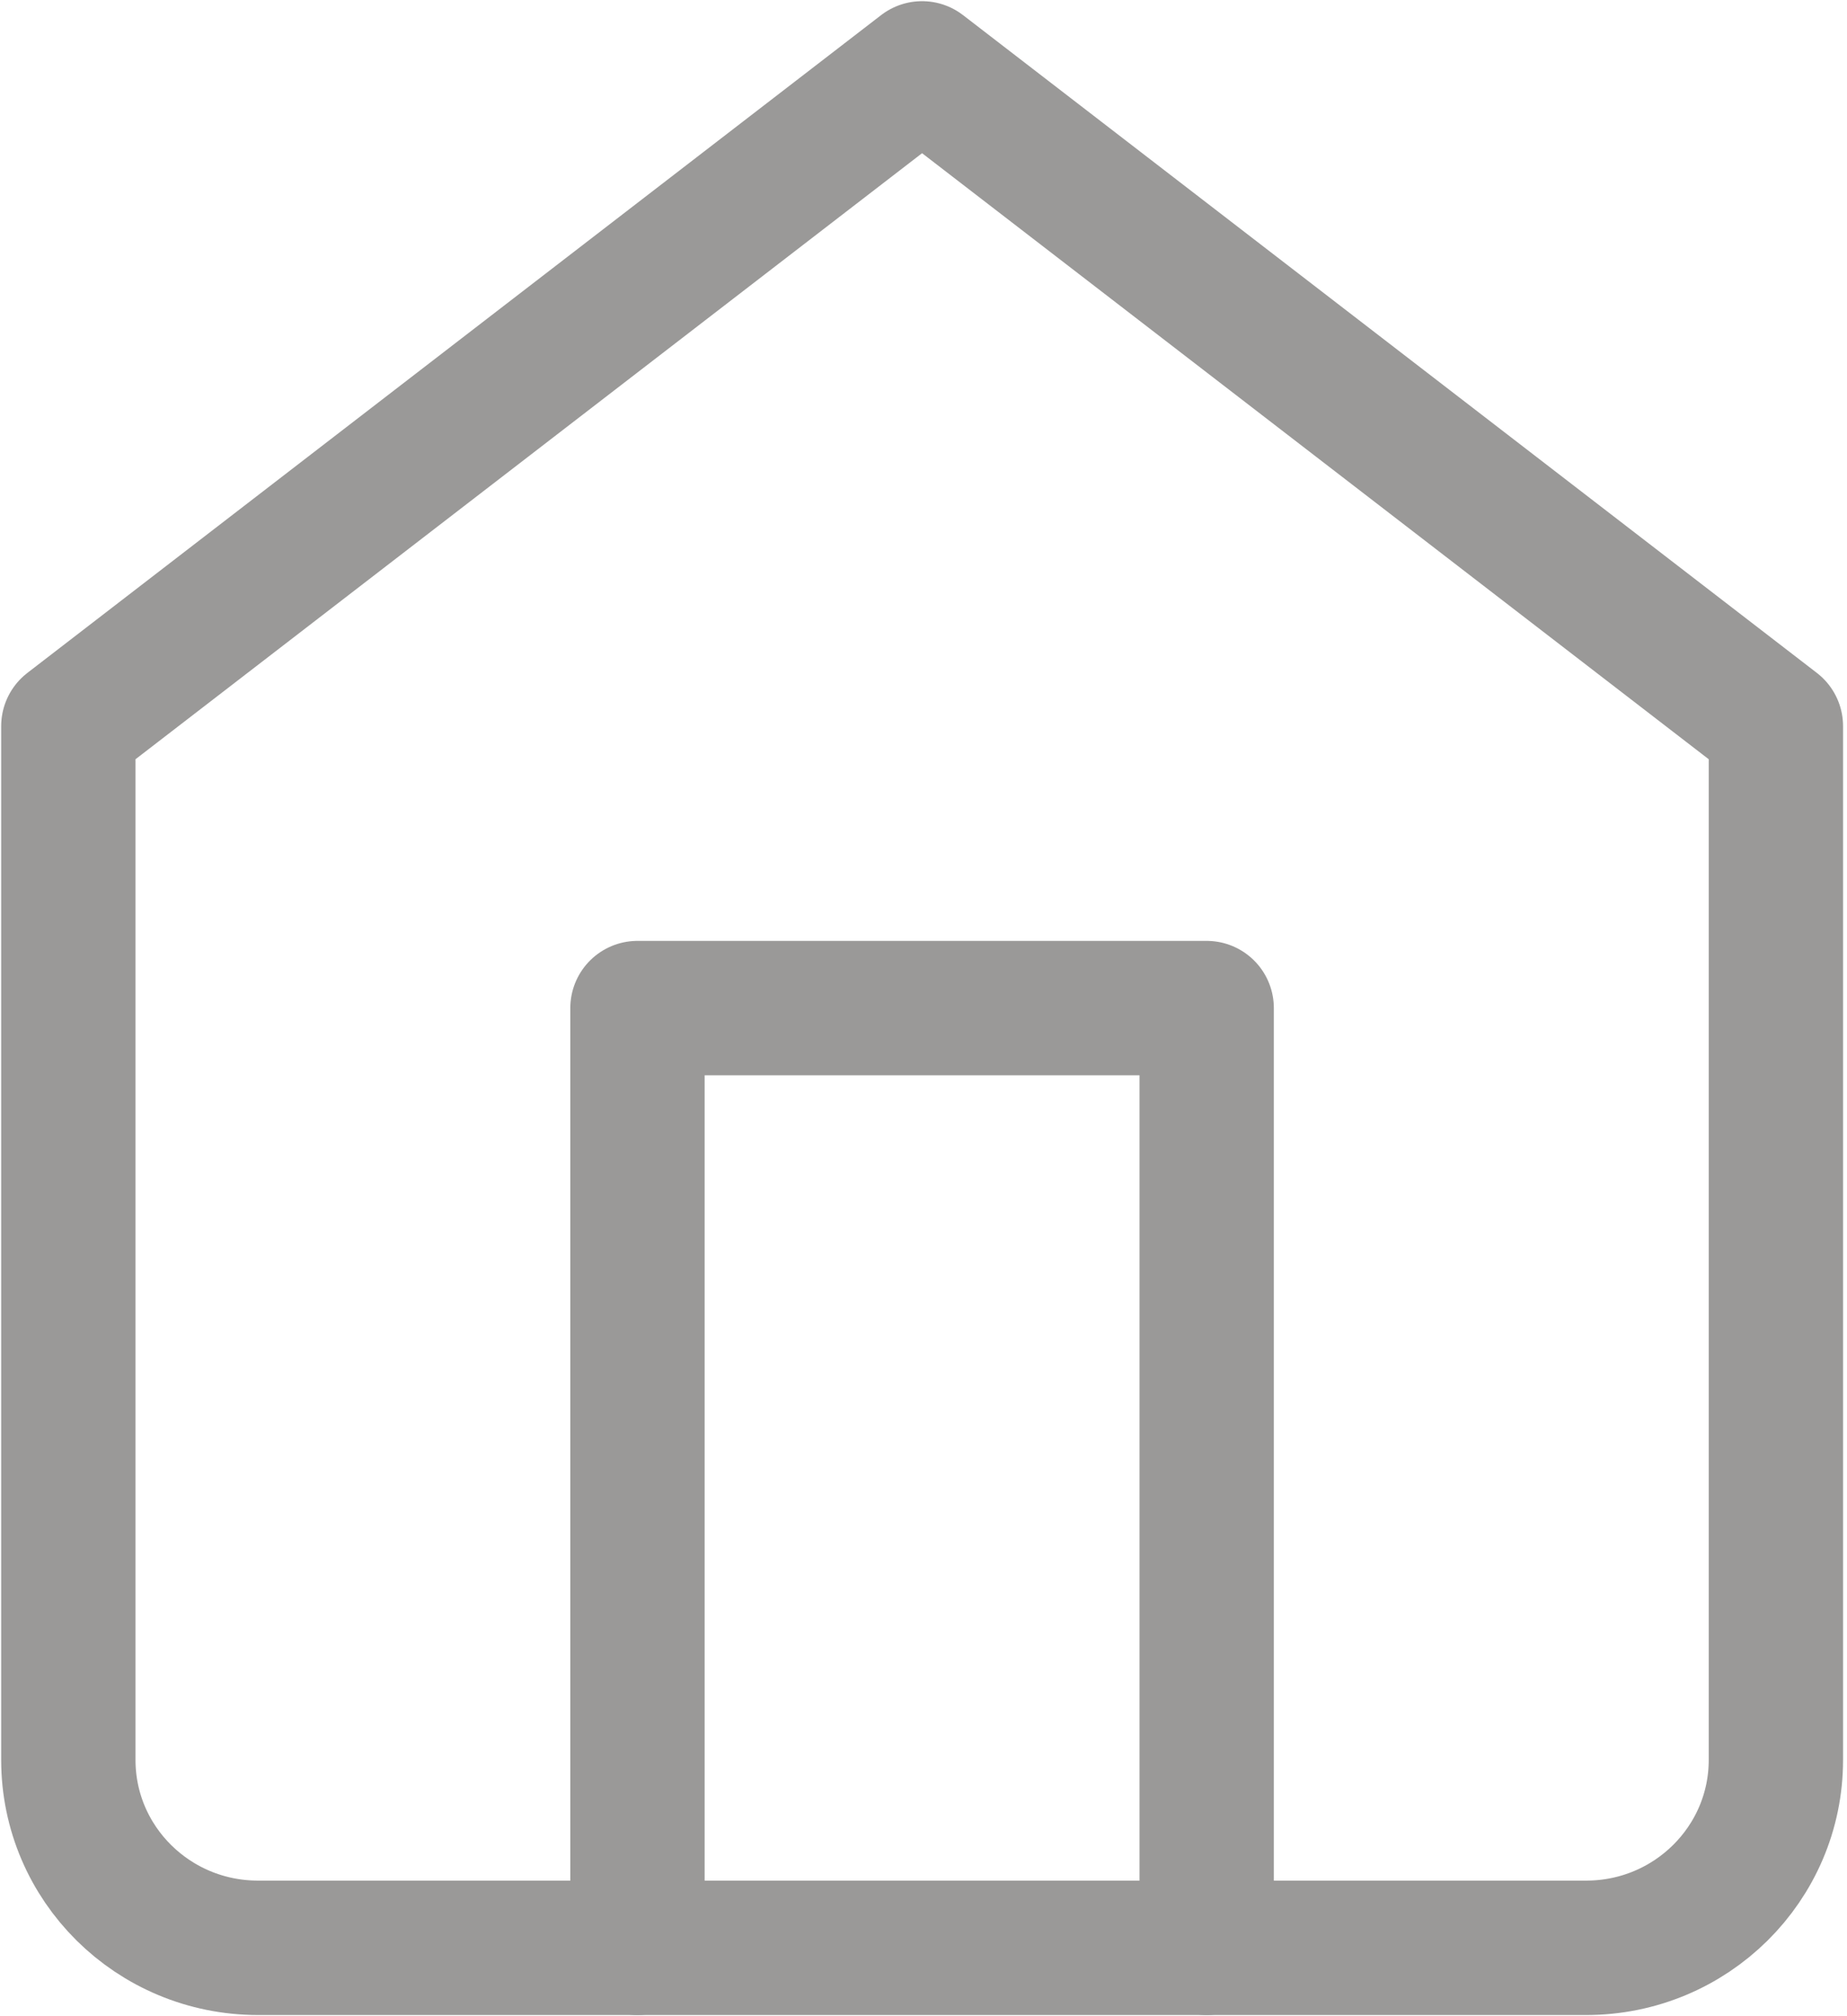 <svg width="22" height="24" viewBox="0 0 22 24" fill="none" xmlns="http://www.w3.org/2000/svg">
<path fill-rule="evenodd" clip-rule="evenodd" d="M0.814 8.644L10.983 0.814L21.153 8.644V20.949C21.153 22.185 20.141 23.186 18.893 23.186H3.074C1.825 23.186 0.814 22.185 0.814 20.949V8.644Z" stroke="#9A9998" stroke-width="1.6" stroke-linecap="round" stroke-linejoin="round"/>
<path d="M7.593 23.186V12H14.373V23.186" stroke="#9A9998" stroke-width="1.6" stroke-linecap="round" stroke-linejoin="round"/>
</svg>

